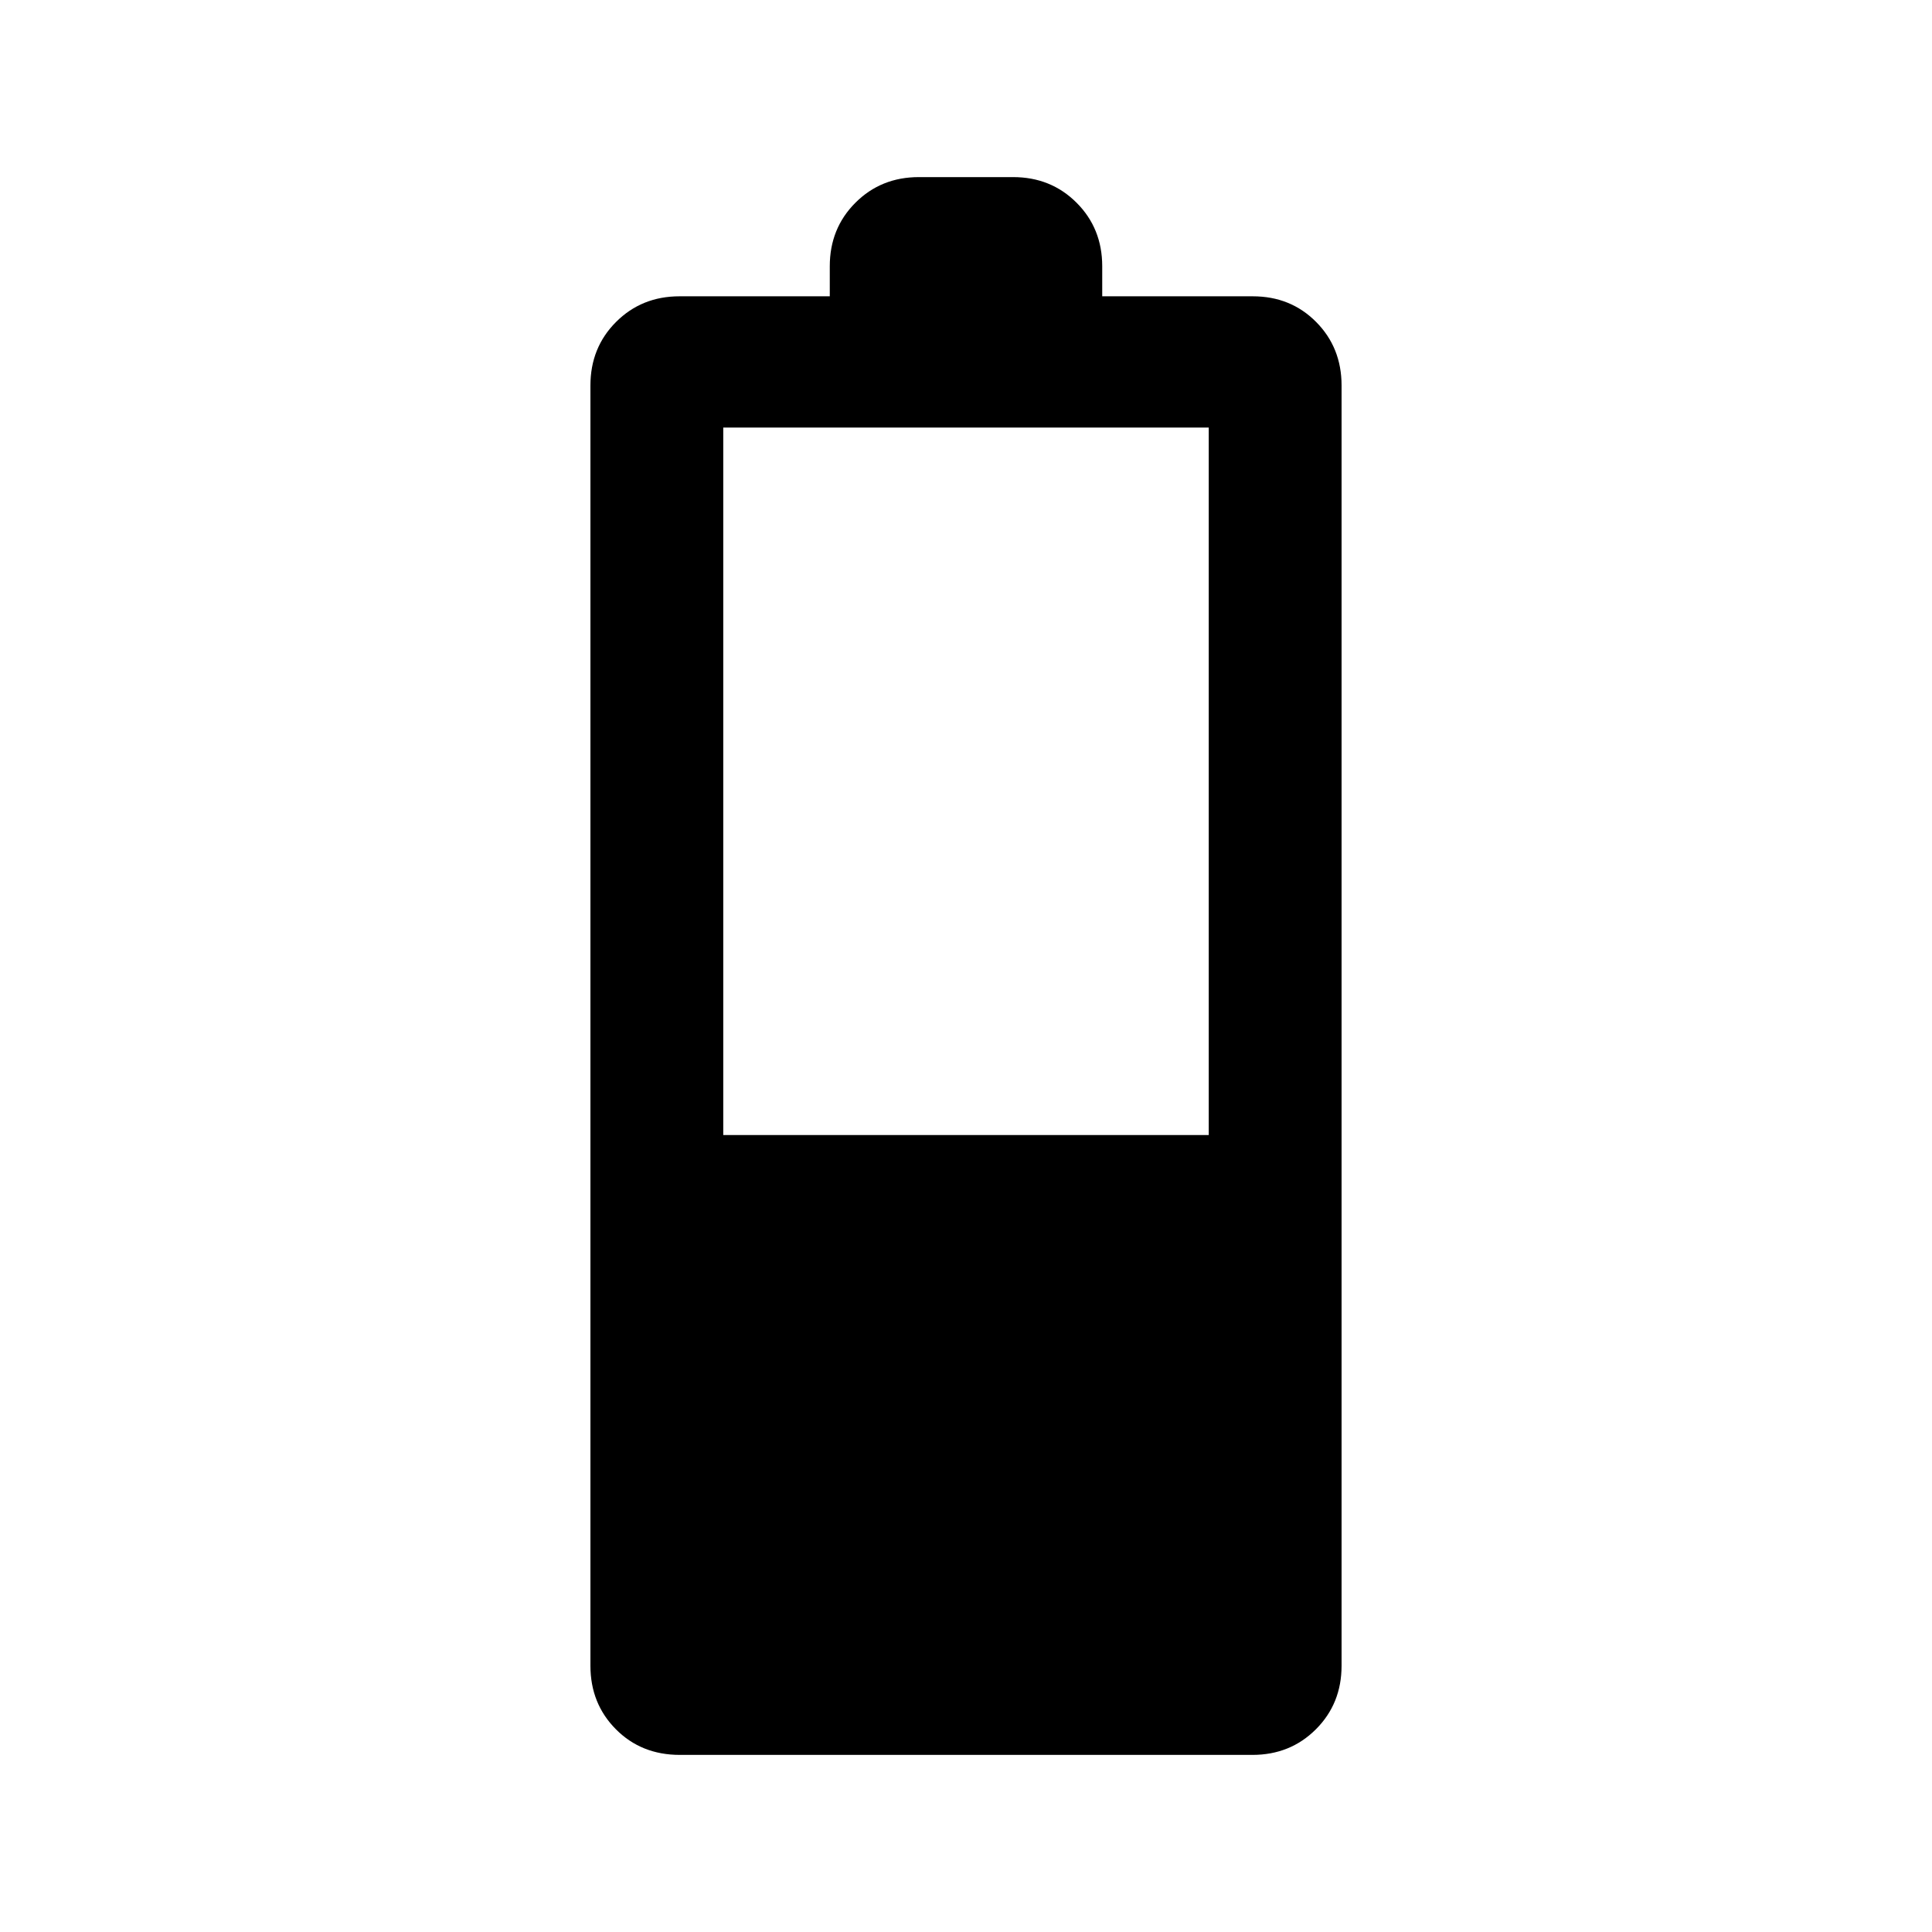 <svg xmlns="http://www.w3.org/2000/svg" height="24" viewBox="0 -960 960 960" width="24"><path d="M337.82-88q-19.15 0-31.79-12.74-12.65-12.74-12.65-31.57v-636.15q0-18.83 12.74-31.57 12.74-12.74 31.57-12.74h74.62v-14.92q0-18.83 12.74-31.57Q437.78-872 456.62-872h46.76q18.84 0 31.57 12.74 12.74 12.74 12.74 31.57v14.92h74.78q18.86 0 31.5 12.74 12.65 12.74 12.65 31.57v636.15q0 18.83-12.74 31.57Q641.14-88 622.31-88H337.82Zm21.56-308h241.24v-351.54H359.38V-396Z"/></svg>